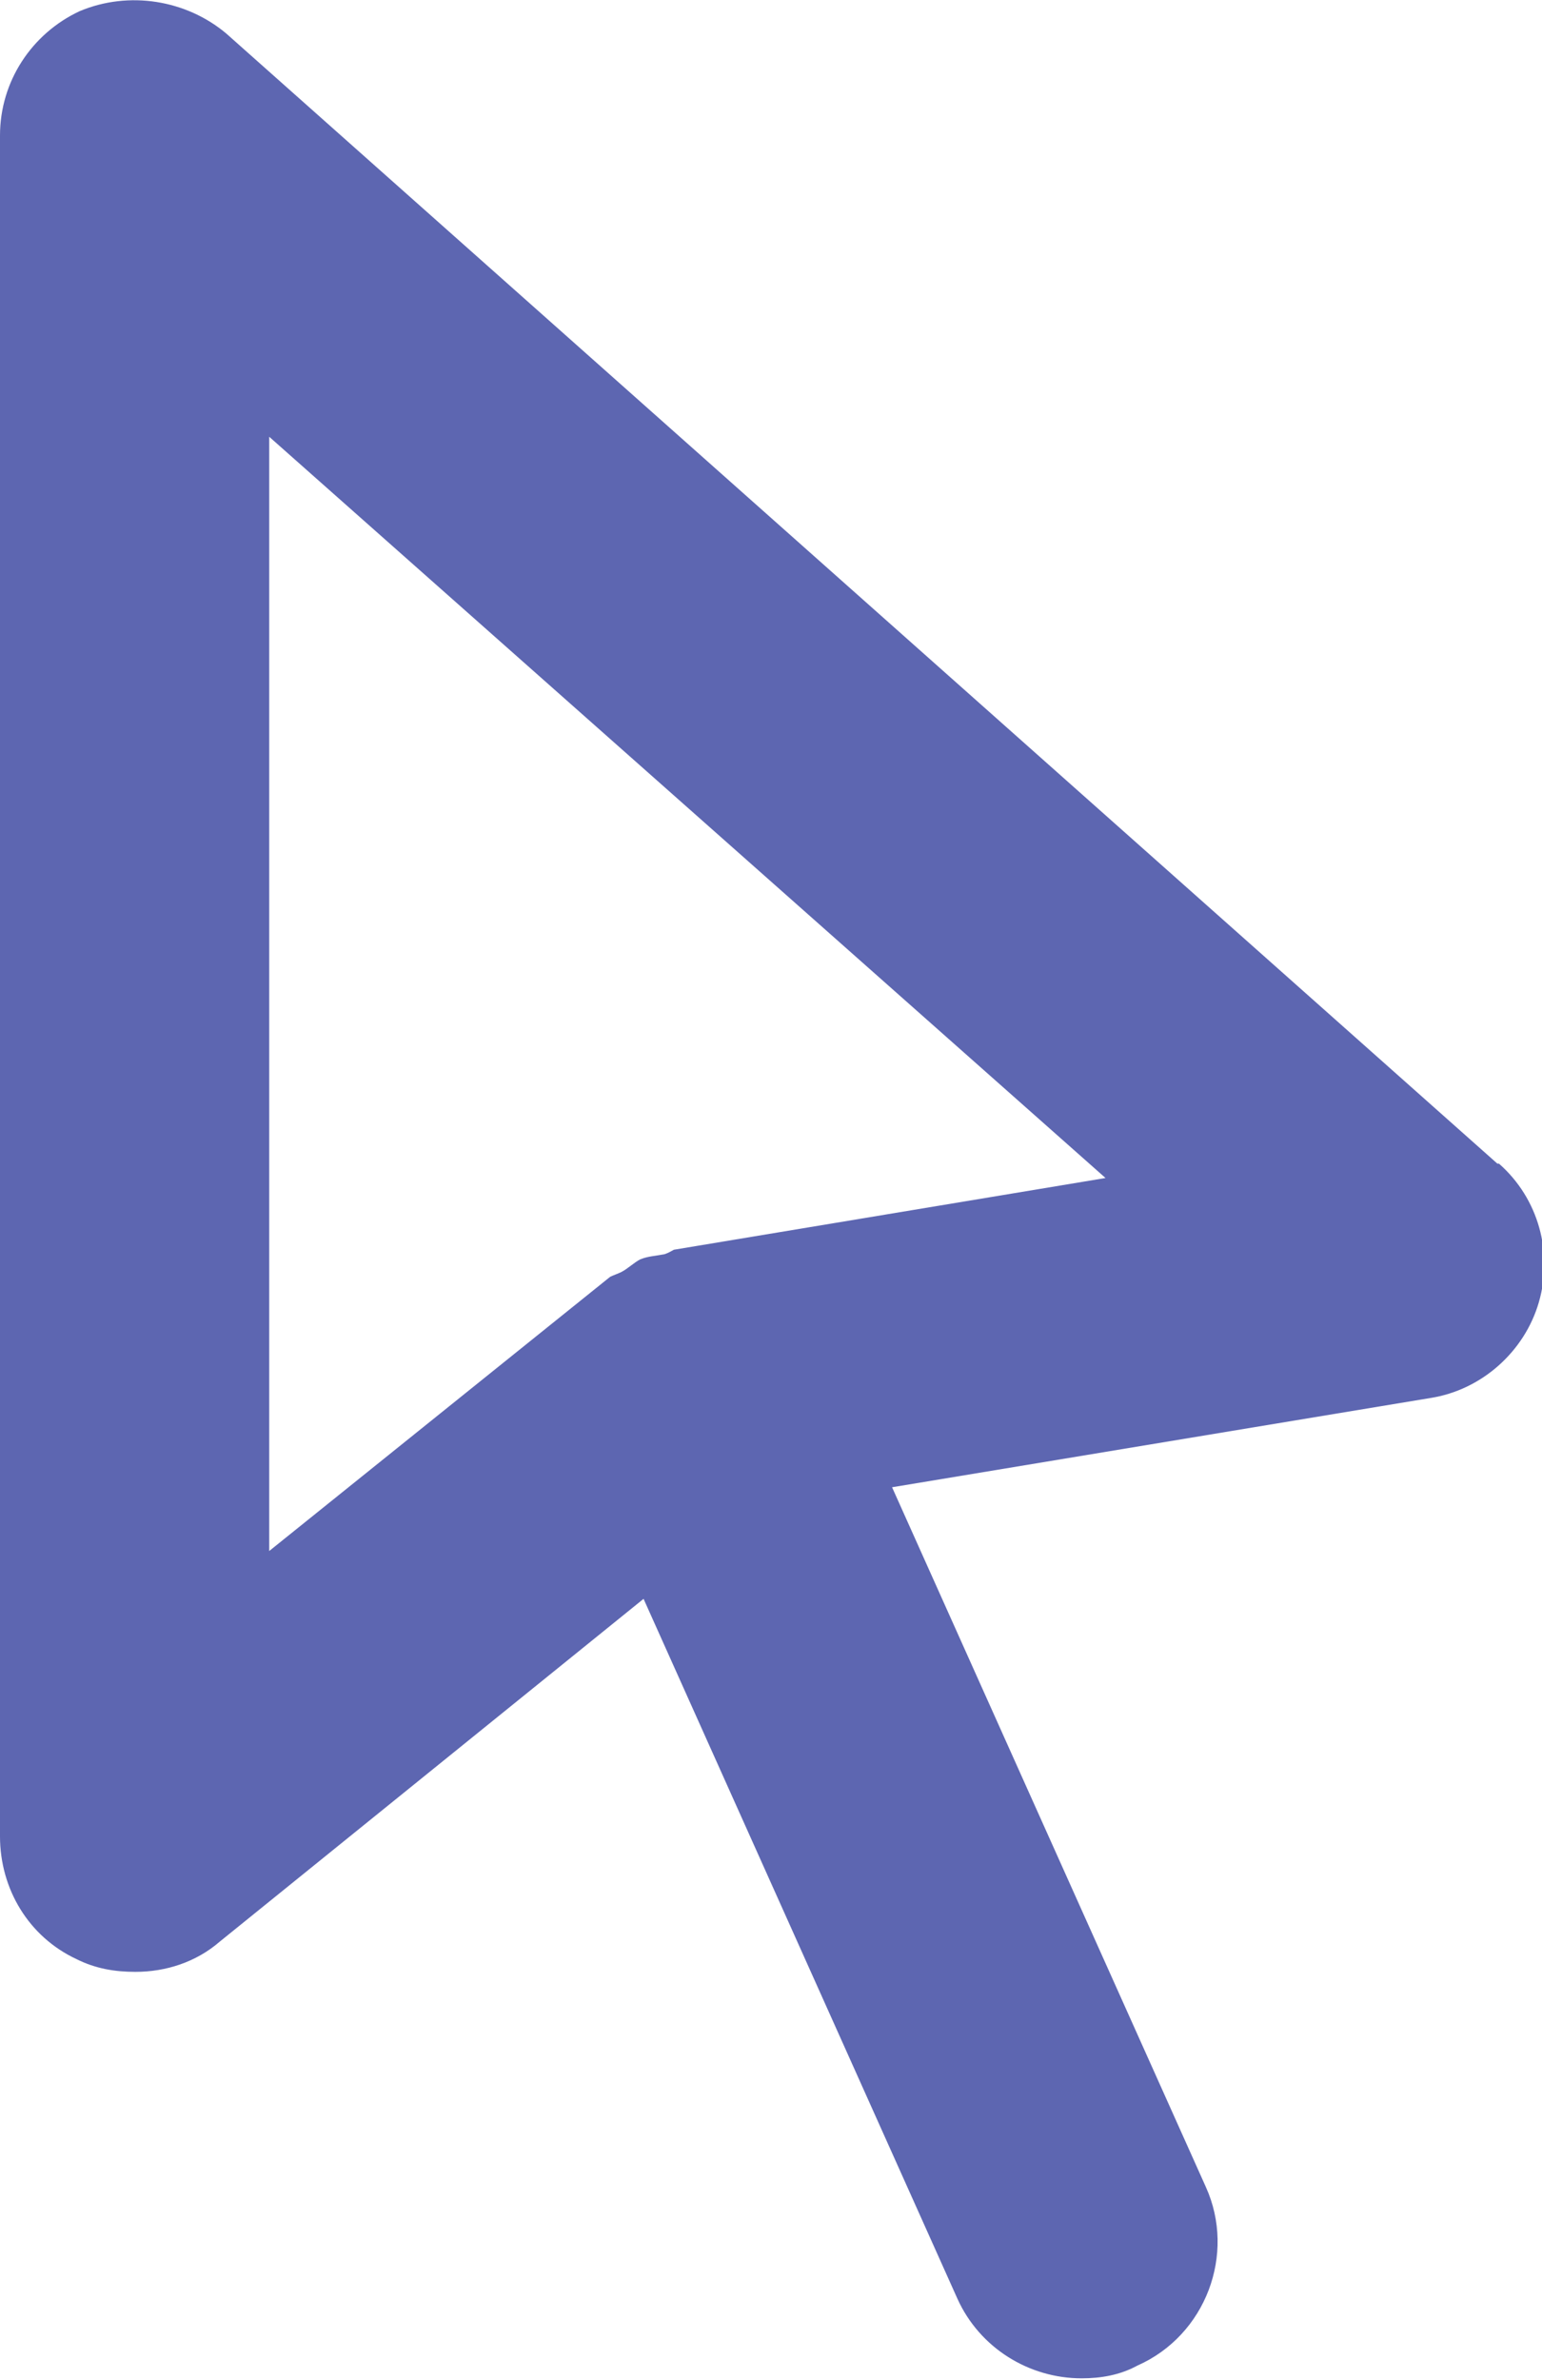 <?xml version="1.0" encoding="UTF-8"?><svg xmlns="http://www.w3.org/2000/svg" viewBox="0 0 9.68 14.93"><defs><style>.d{fill:#5d66b1;}</style></defs><g id="a"/><g id="b"><g id="c"><path class="d" d="M9.4,7.3L1.42,.21C1.17,0,.81-.06,.5,.07,.2,.21,0,.51,0,.85V11.52c0,.33,.18,.63,.48,.77,.12,.06,.24,.08,.37,.08,.19,0,.38-.06,.53-.19l2.66-2.15,1.97,4.39c.14,.31,.45,.5,.78,.5,.12,0,.24-.02,.35-.08,.43-.19,.62-.7,.43-1.12l-1.97-4.39,3.38-.56c.32-.05,.59-.29,.68-.6,.09-.31,0-.65-.25-.87Zm-5.17,.54s-.05,.03-.07,.03c-.05,.01-.09,.01-.14,.03-.04,.02-.08,.06-.12,.08-.02,.01-.05,.02-.07,.03l-2.14,1.72V2.74L6.94,7.39l-2.71,.45Z"/></g></g></svg>